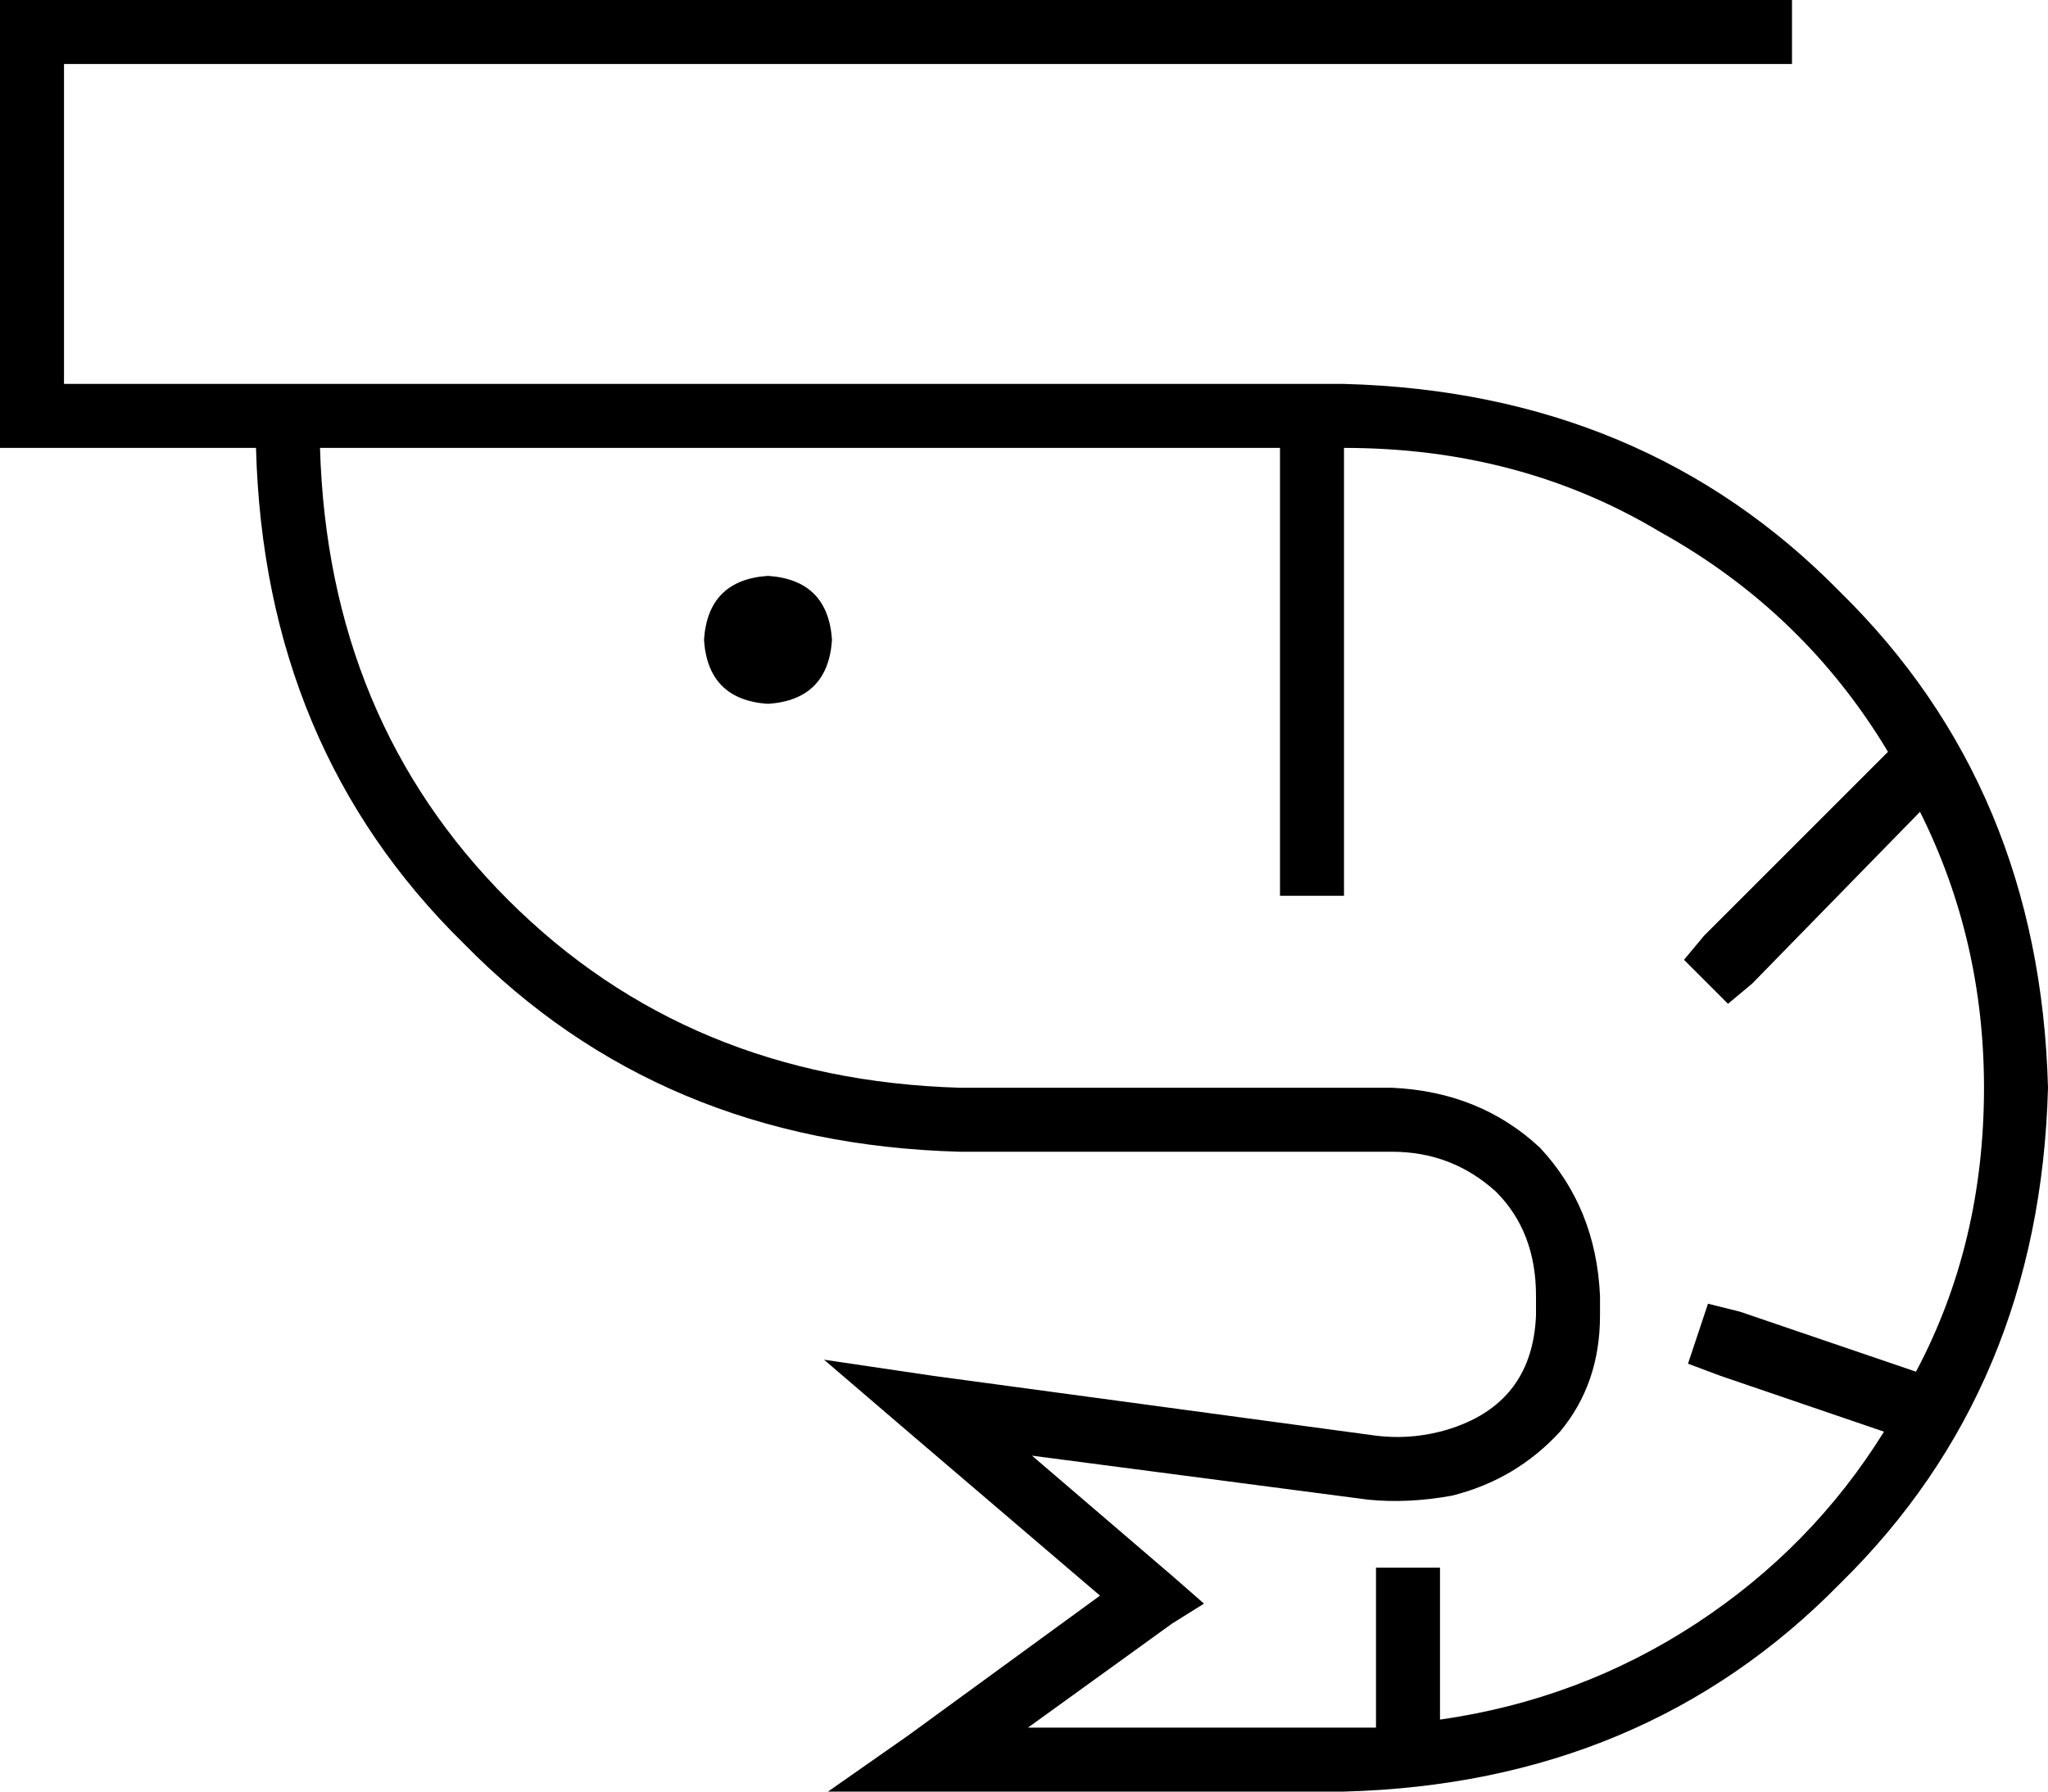 <svg xmlns="http://www.w3.org/2000/svg" viewBox="0 0 512 448">
  <path d="M 0 0 L 8 0 L 0 0 L 448 0 L 448 16 L 448 16 L 440 16 L 16 16 L 16 96 L 16 96 L 336 96 L 336 96 Q 411 98 460 148 Q 510 197 512 272 Q 510 347 460 396 Q 411 446 336 448 L 288 448 L 207 448 L 227 434 L 227 434 L 275 399 L 275 399 L 227 358 L 227 358 L 206 340 L 206 340 L 233 344 L 233 344 L 344 359 L 344 359 Q 352 360 360 358 Q 383 352 384 329 L 384 324 L 384 324 Q 384 308 374 298 Q 363 288 348 288 L 240 288 L 240 288 Q 165 286 116 236 Q 66 187 64 112 L 8 112 L 0 112 L 0 104 L 0 104 L 0 8 L 0 8 L 0 0 L 0 0 Z M 240 272 L 348 272 L 240 272 L 348 272 Q 370 273 385 287 Q 399 302 400 324 L 400 329 L 400 329 Q 400 346 390 358 Q 379 370 363 374 Q 352 376 342 375 L 258 364 L 258 364 L 293 394 L 293 394 L 301 401 L 301 401 L 293 406 L 293 406 L 257 432 L 257 432 L 280 432 L 336 432 Q 340 432 344 432 L 344 400 L 344 400 L 344 392 L 344 392 L 360 392 L 360 392 L 360 400 L 360 400 L 360 430 L 360 430 Q 395 425 424 406 Q 453 387 471 358 L 430 344 L 430 344 L 422 341 L 422 341 L 427 326 L 427 326 L 435 328 L 435 328 L 479 343 L 479 343 Q 496 311 496 272 Q 496 235 480 203 L 438 246 L 438 246 L 432 251 L 432 251 L 421 240 L 421 240 L 426 234 L 426 234 L 472 188 L 472 188 Q 451 153 415 133 Q 380 112 336 112 L 336 216 L 336 216 L 336 224 L 336 224 L 320 224 L 320 224 L 320 216 L 320 216 L 320 112 L 320 112 L 80 112 L 80 112 Q 82 180 127 225 Q 172 270 240 272 L 240 272 Z M 192 144 Q 207 145 208 160 Q 207 175 192 176 Q 177 175 176 160 Q 177 145 192 144 L 192 144 Z" />
</svg>